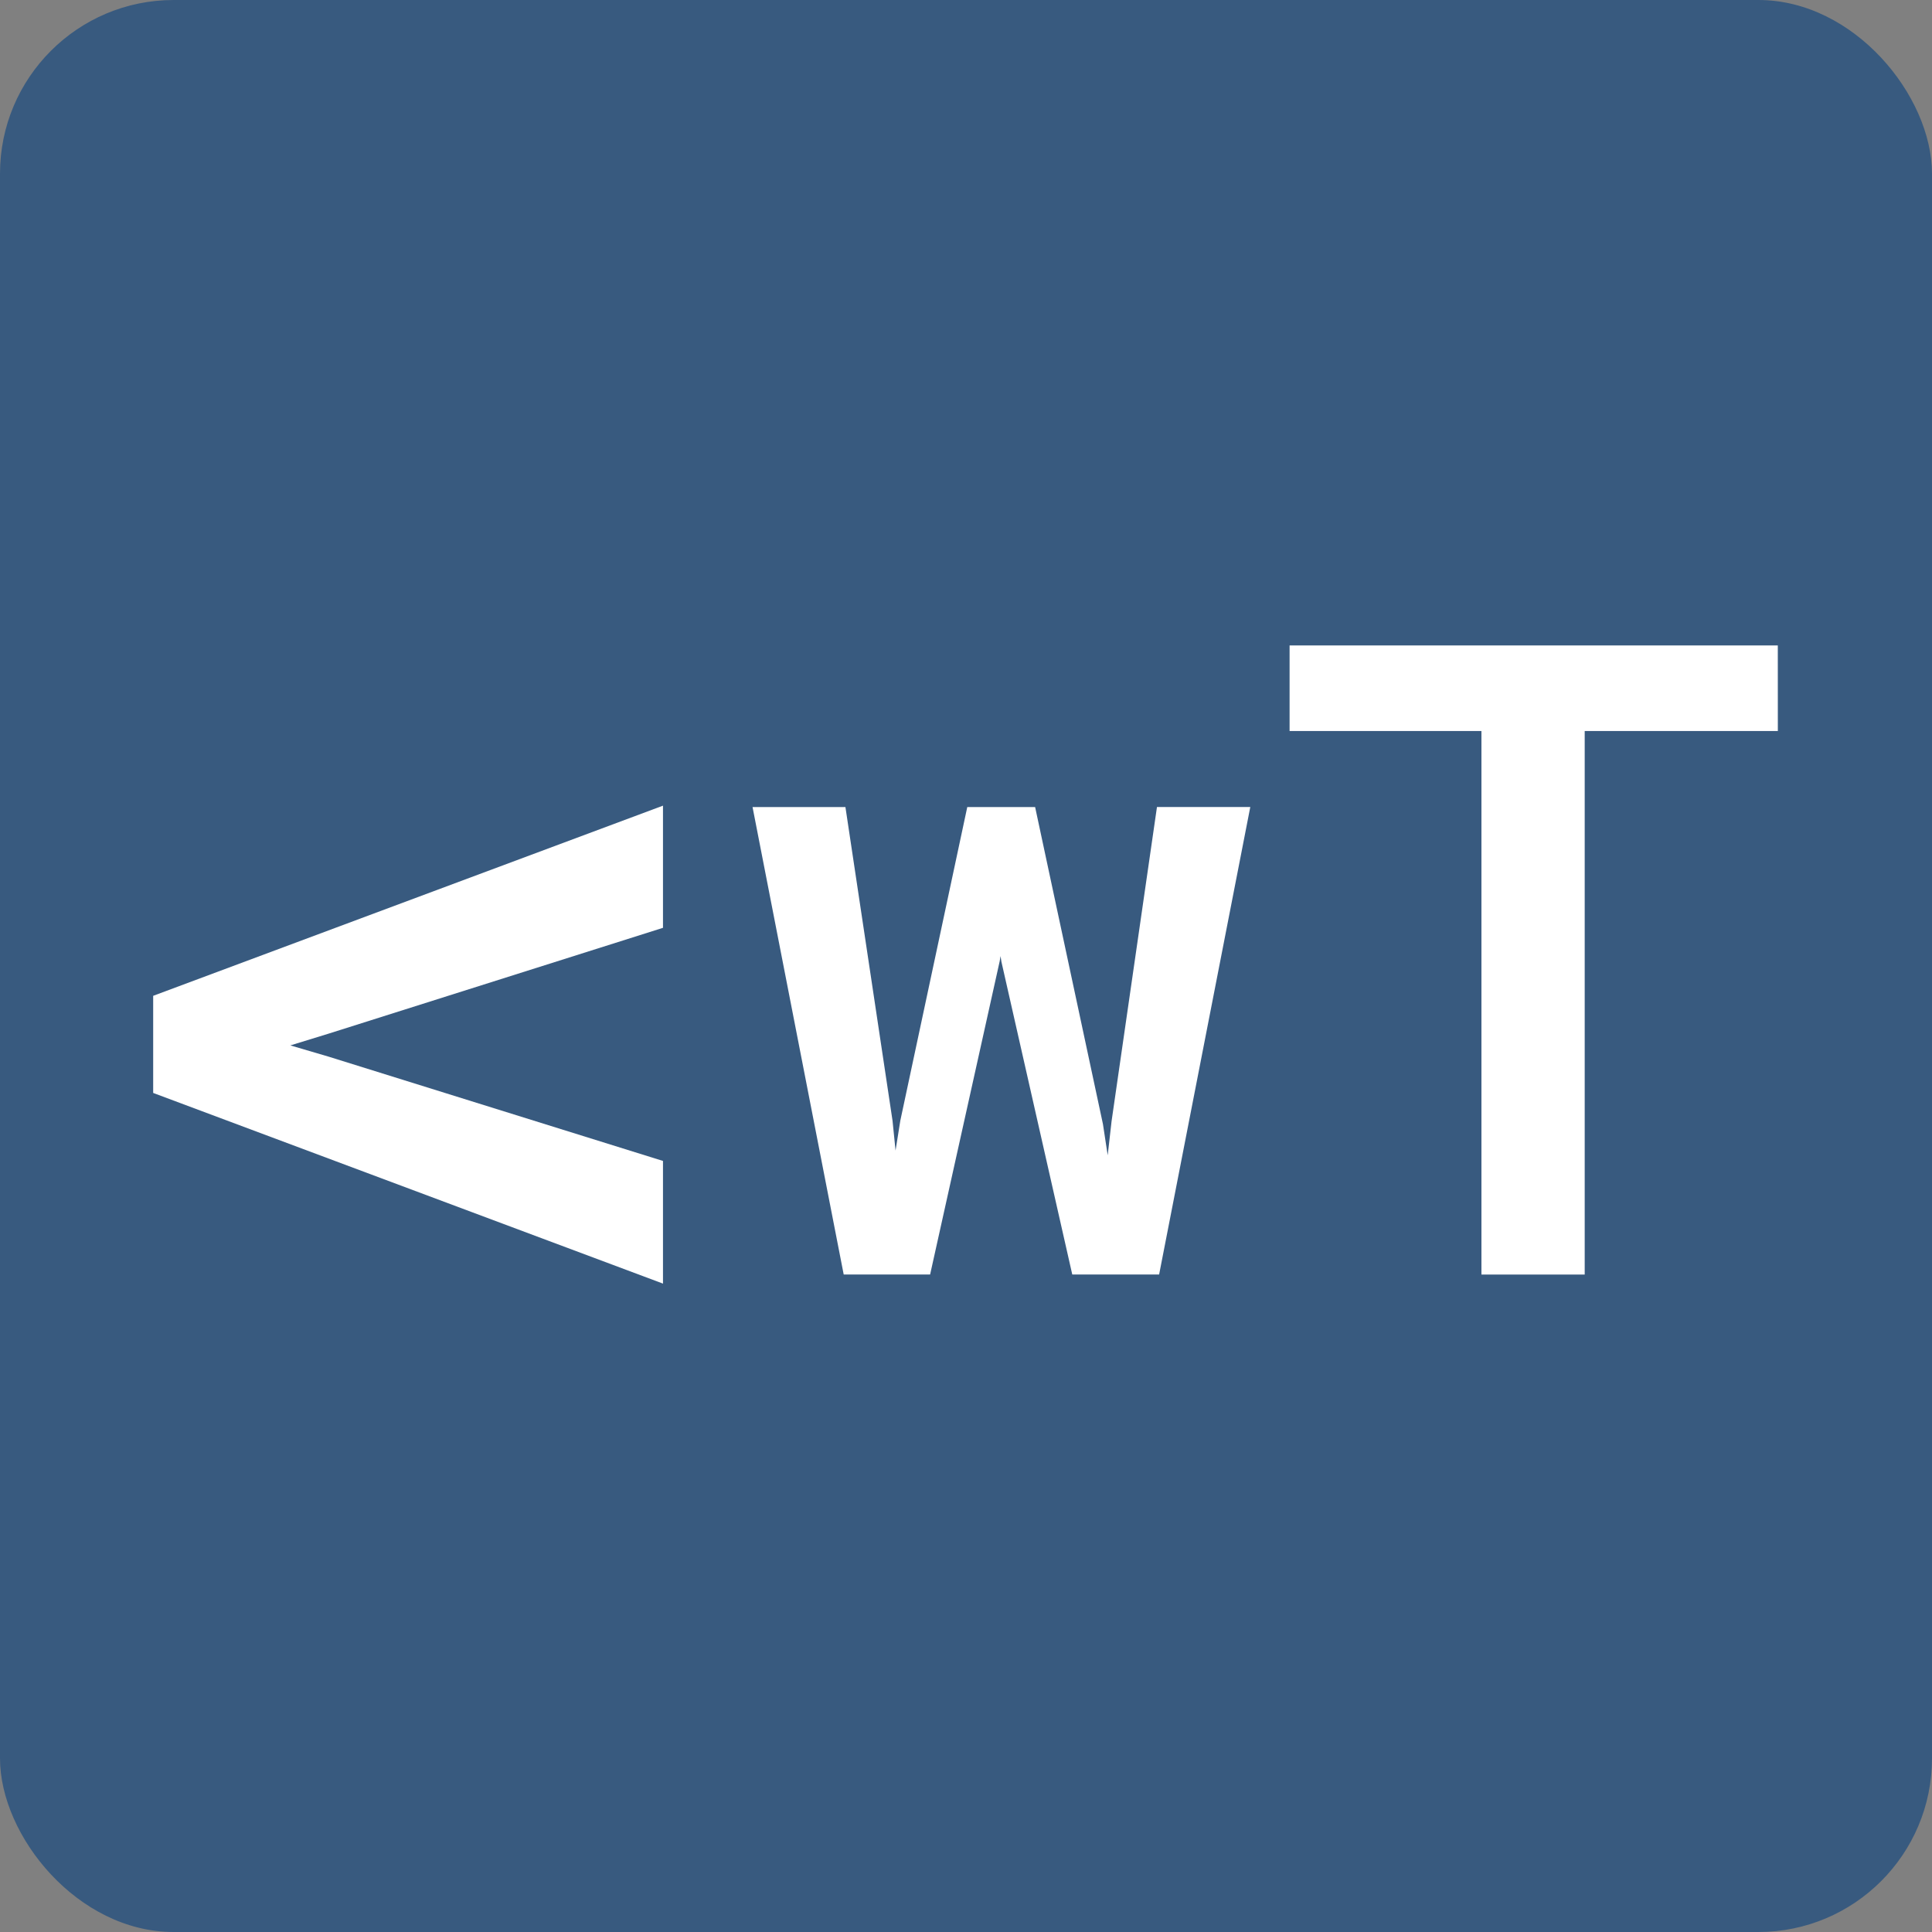 <?xml version="1.0" encoding="UTF-8" standalone="no"?>
<!-- Created with Inkscape (http://www.inkscape.org/) -->

<svg
   width="16px"
   height="16px"
   viewBox="0 0 35 35"
   version="1.1"
   id="svg1"
   xmlns:inkscape="http://www.inkscape.org/namespaces/inkscape"
   xmlns:sodipodi="http://sodipodi.sourceforge.net/DTD/sodipodi-0.dtd"
   xmlns="http://www.w3.org/2000/svg"
   xmlns:svg="http://www.w3.org/2000/svg">
  <rect x="0" y="0" width="35" height="35" fill="#808080" stroke="none"/>
  <sodipodi:namedview
     id="namedview1"
     pagecolor="#ffffff"
     bordercolor="#000000"
     borderopacity="0.25"
     inkscape:showpageshadow="2"
     inkscape:pageopacity="0.0"
     inkscape:pagecheckerboard="0"
     inkscape:deskcolor="#d1d1d1"
     inkscape:document-units="mm"
     inkscape:zoom="0.84096521"
     inkscape:cx="403.70279"
     inkscape:cy="378.13693"
     inkscape:window-width="1392"
     inkscape:window-height="729"
     inkscape:window-x="52"
     inkscape:window-y="80"
     inkscape:window-maximized="0"
     inkscape:current-layer="g6" />
  <defs
     id="defs1" />
  <g
     inkscape:label="Layer 1"
     inkscape:groupmode="layer"
     id="layer1"
     transform="translate(-5.504,-94.791)">
    <g
       id="g6"
       inkscape:export-filename="g6.png"
       inkscape:export-xdpi="96"
       inkscape:export-ydpi="96">
      <g
         id="g7"
         inkscape:export-filename="./g7.png"
         inkscape:export-xdpi="96"
         inkscape:export-ydpi="96">
        <rect
           style="fill:#385a7f;fill-opacity:1;stroke-width:0.265"
           id="rect4"
           width="35"
           height="35"
           x="5.504"
           y="94.791"
           ry="3.146" />
        <g
           id="g5-6"
           transform="matrix(0.71,0,0,0.71,-13.124,1.078)"
           style="fill:#ffffff;fill-opacity:1">
          <path
             style="font-size:22.578px;font-family:'Roboto Mono Medium for Powerline';-inkscape-font-specification:'Roboto Mono Medium for Powerline';fill:#ffffff;fill-opacity:1;stroke-width:0.265"
             d="m 34.621,158.364 -0.976,0.3 0.976,0.287 8.532,2.661 v 3.13 l -13.008,-4.865 v -2.478 l 13.008,-4.852 v 3.117 z"
             id="text1-3-4-4-3-7"
             aria-label="&lt;" />
          <path
             d="m 49.01,160.586 0.077,0.761 0.121,-0.761 1.709,-8.004 h 1.731 l 1.731,8.092 0.121,0.794 0.099,-0.871 1.158,-8.015 h 2.381 l -2.326,11.928 h -2.216 l -1.808,-7.982 -0.022,-0.143 -0.022,0.132 -1.775,7.993 H 47.764 L 45.438,152.582 h 2.37 z m 22.589,-9.944 h -4.928 v 13.869 H 64.036 V 150.642 H 59.141 v -2.183 h 12.457 z"
             id="text2-5-5-8-5"
             style="font-weight:500;font-size:22.578px;font-family:'Roboto Mono Medium for Powerline';-inkscape-font-specification:'Roboto Mono Medium for Powerline Medium';fill:#ffffff;fill-opacity:1;stroke-width:0.265"
             aria-label="wT" />
        </g>
      </g>
    </g>
  </g>
</svg>

